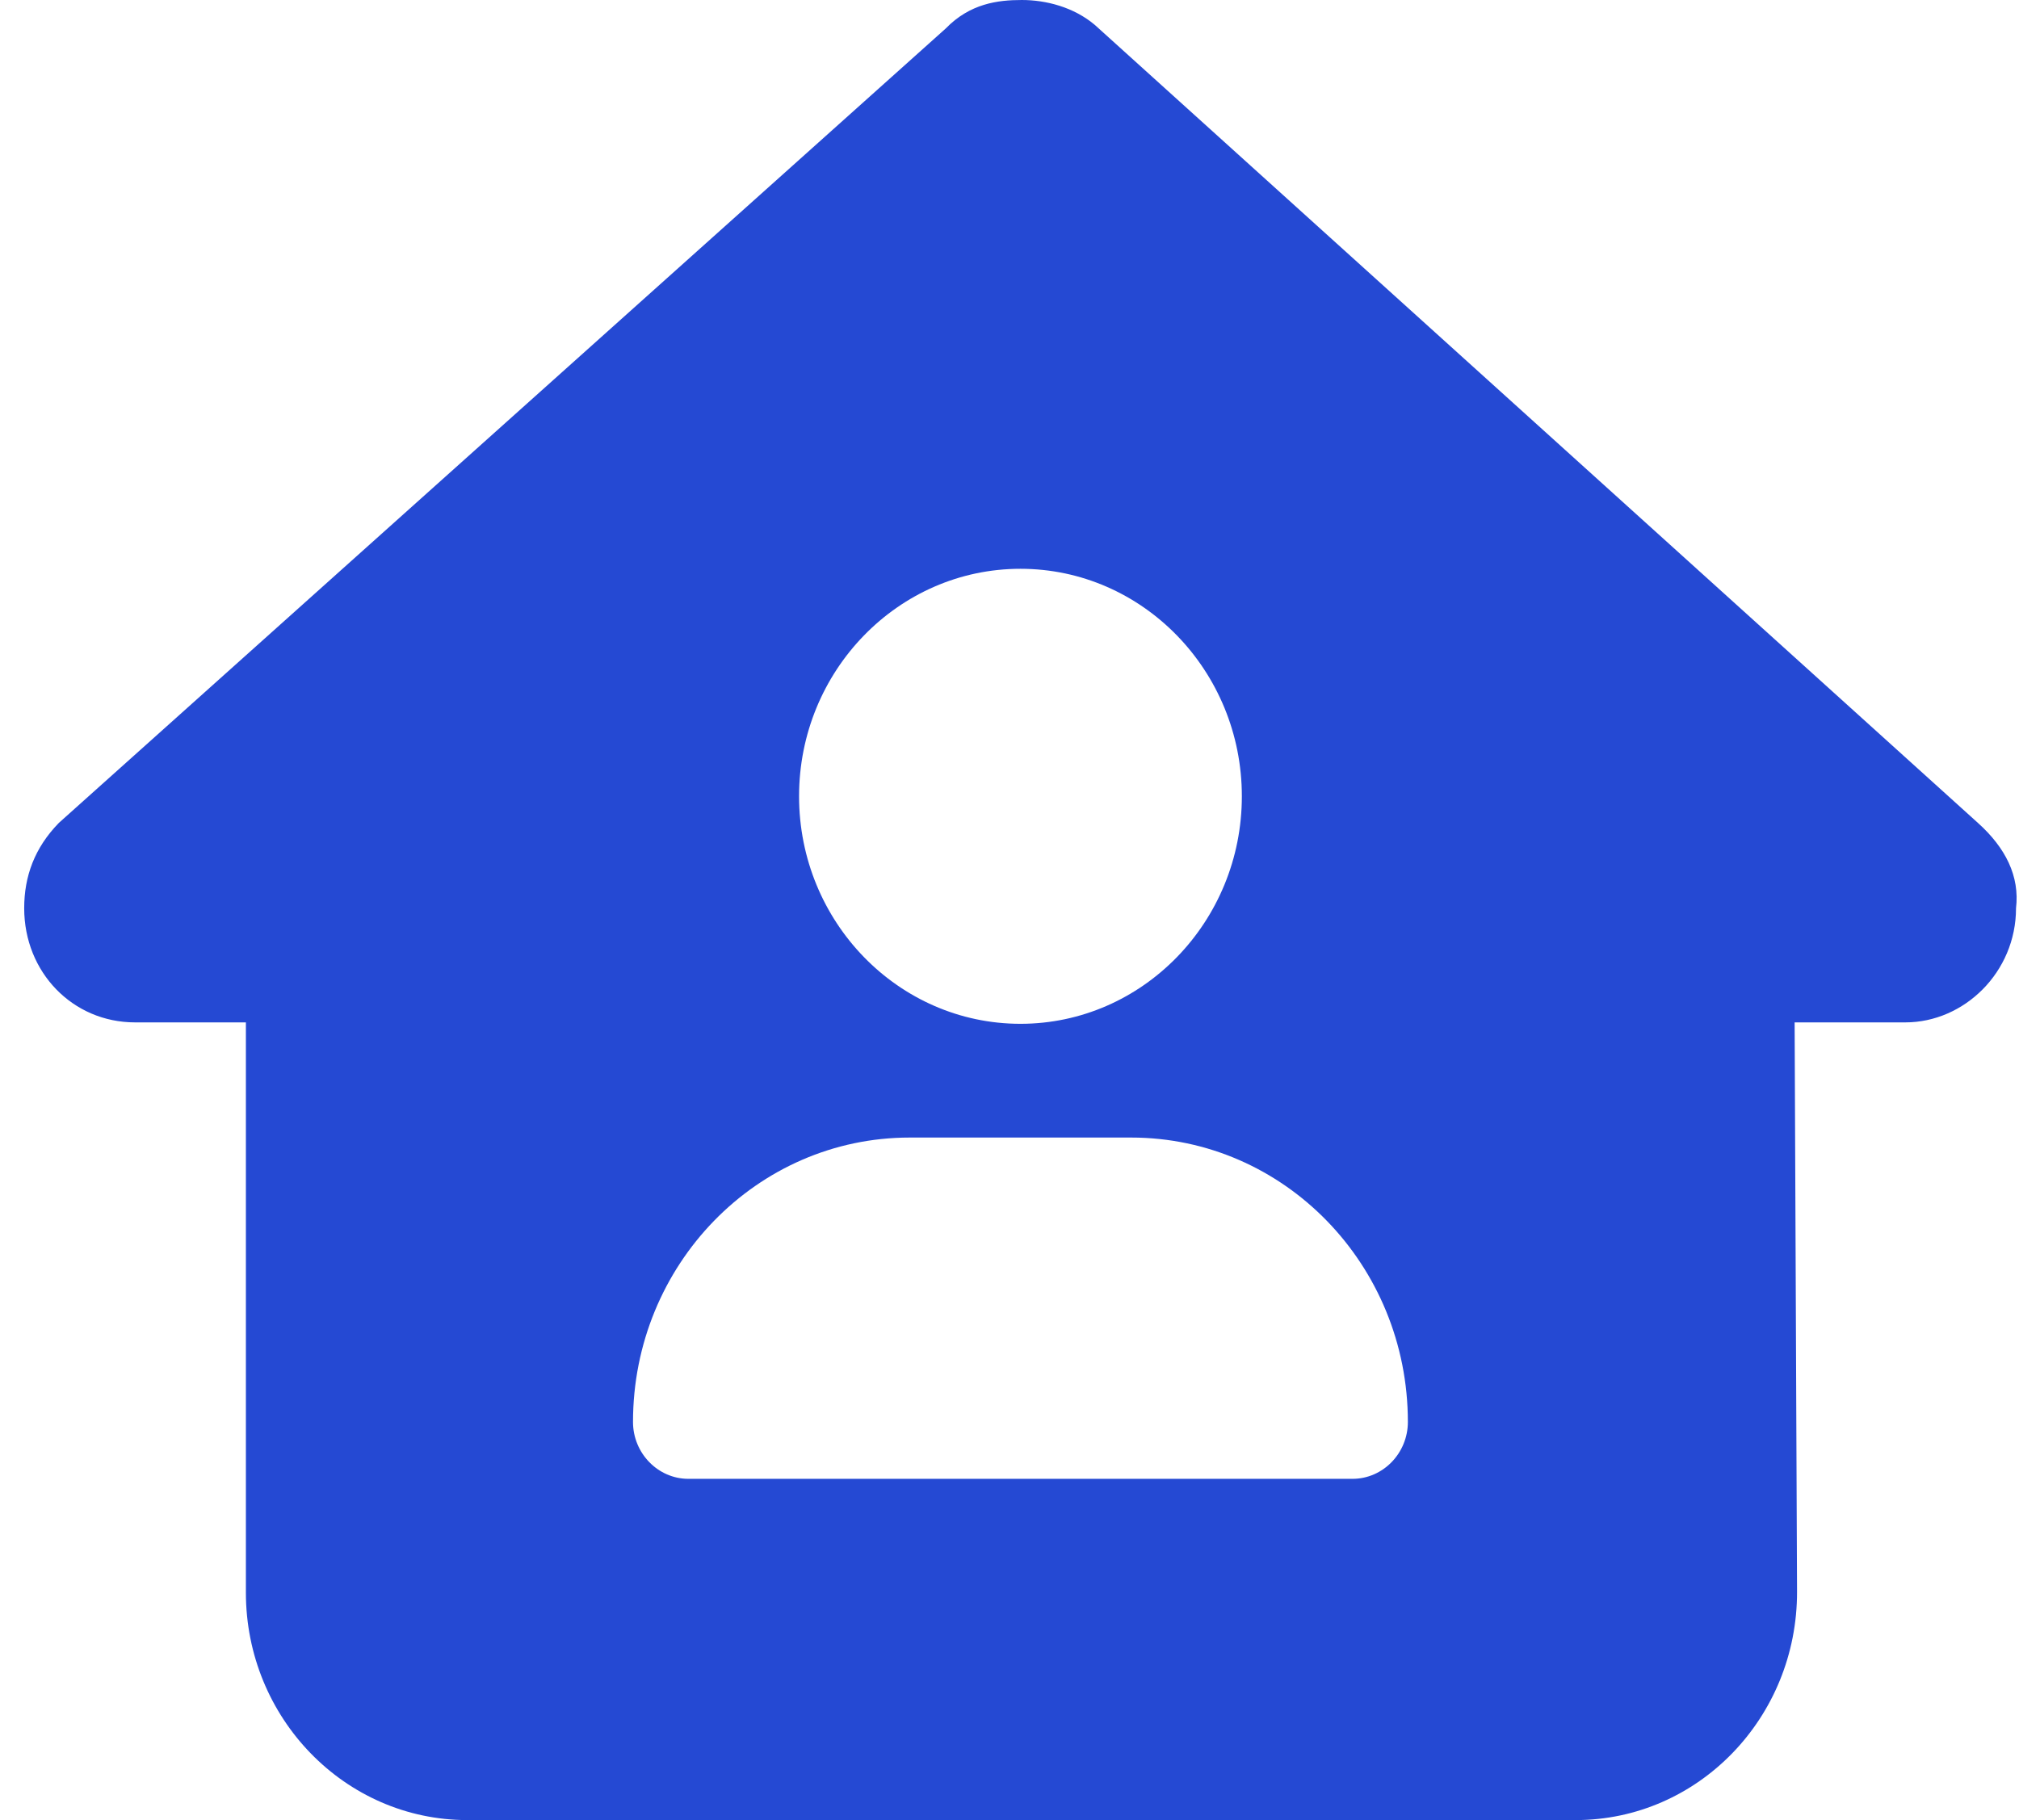 <svg width="61" height="55" viewBox="0 0 61 55" fill="none" xmlns="http://www.w3.org/2000/svg">
<g clip-path="url(#clip0_742_1126)">
<path d="M60.91 27.446C60.91 29.38 59.342 30.895 57.566 30.895H54.221L54.294 48.093C54.305 51.906 51.305 55 47.605 55H14.119C10.425 55 7.429 51.917 7.429 48.125V30.895H4.081C2.196 30.895 0.731 29.38 0.731 27.446C0.731 26.48 1.045 25.62 1.777 24.868L28.573 0.861C29.305 0.108 30.141 0 30.873 0C31.604 0 32.441 0.215 33.078 0.753L59.76 24.868C60.596 25.62 61.025 26.48 60.91 27.446ZM30.831 17.188C27.142 17.188 24.142 20.27 24.142 24.062C24.142 27.855 27.142 30.938 30.831 30.938C34.52 30.938 37.52 27.855 37.52 24.062C37.52 20.27 34.52 17.188 30.831 17.188ZM27.486 34.375C22.867 34.375 19.125 38.221 19.125 42.969C19.125 43.914 19.878 44.688 20.798 44.688H40.864C41.784 44.688 42.536 43.914 42.536 42.969C42.536 38.221 38.795 34.375 34.175 34.375H27.486Z" fill="#2549D3"/>
</g>
<defs>
<clipPath id="clip0_742_1126">
<rect width="60.2" height="55" fill="white" transform="translate(0.731)"/>
</clipPath>
</defs>
</svg>
